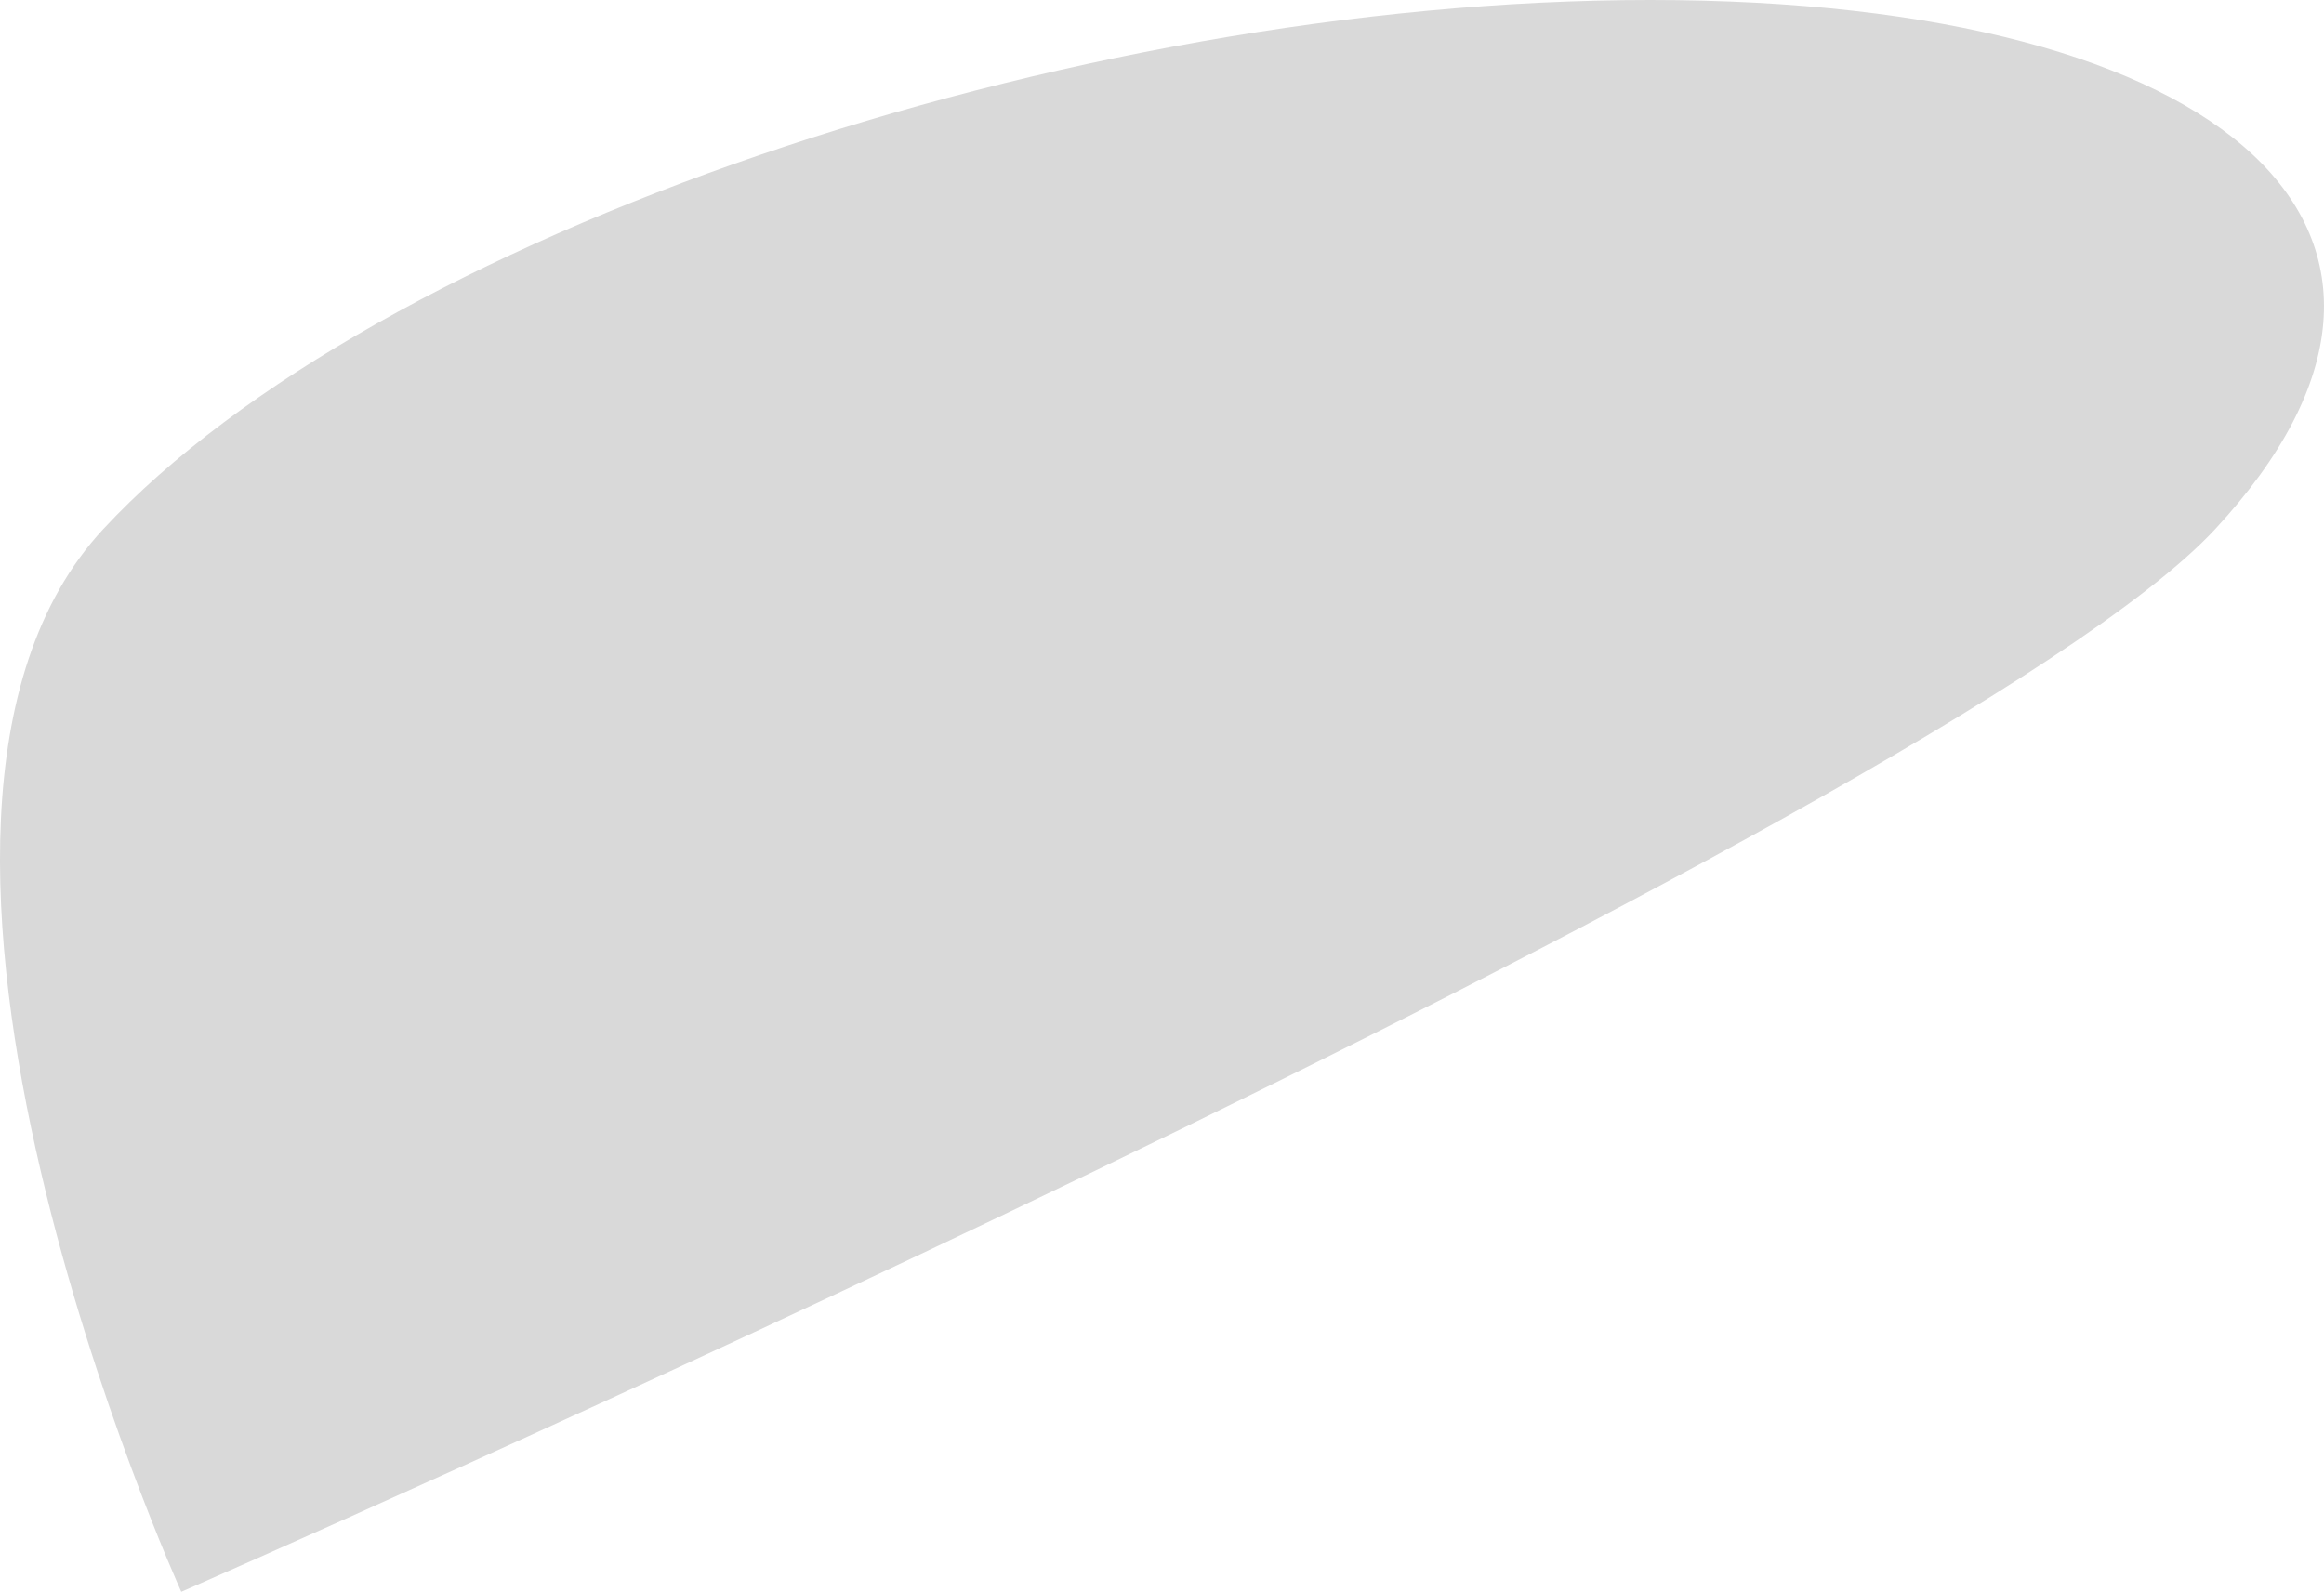 <?xml version="1.0" encoding="UTF-8" standalone="no"?>
<svg
   xmlns:dc="http://purl.org/dc/elements/1.1/"
   xmlns:cc="http://creativecommons.org/ns#"
   xmlns:rdf="http://www.w3.org/1999/02/22-rdf-syntax-ns#"
   xmlns:svg="http://www.w3.org/2000/svg"
   xmlns="http://www.w3.org/2000/svg"
   xmlns:sodipodi="http://sodipodi.sourceforge.net/DTD/sodipodi-0.dtd"
   xmlns:inkscape="http://www.inkscape.org/namespaces/inkscape"
   width="110.042mm"
   height="75.391mm"
   viewBox="0 0 110.042 75.391"
   version="1.1"
   id="svg879"
   inkscape:version="1.0.2 (e86c870879, 2021-01-15)"
   sodipodi:docname="shadow.svg">
  <defs
     id="defs873">
    <rect
       x="135"
       y="-5"
       width="125"
       height="30"
       id="rect2201" />
  </defs>
  <sodipodi:namedview
     id="base"
     pagecolor="#ffffff"
     bordercolor="#666666"
     borderopacity="1.0"
     inkscape:pageopacity="0.0"
     inkscape:pageshadow="2"
     inkscape:zoom="1.0564274"
     inkscape:cx="163.15003"
     inkscape:cy="88.371104"
     inkscape:document-units="mm"
     inkscape:current-layer="layer1"
     inkscape:document-rotation="0"
     showgrid="true"
     showguides="true"
     inkscape:window-width="1916"
     inkscape:window-height="1052"
     inkscape:window-x="0"
     inkscape:window-y="0"
     inkscape:window-maximized="1"
     fit-margin-top="0"
     fit-margin-left="0"
     fit-margin-right="0"
     fit-margin-bottom="0">
    <inkscape:grid
       type="xygrid"
       id="grid1442"
       dotted="true"
       units="mm"
       spacingx="5"
       spacingy="5"
       originx="-6.443"
       originy="0.391" />
    <sodipodi:guide
       position="-6.443,75"
       orientation="0,793.701"
       id="guide1453" />
    <sodipodi:guide
       position="203.557,75"
       orientation="1122.52,0"
       id="guide1455" />
    <sodipodi:guide
       position="203.557,-222"
       orientation="0,-793.701"
       id="guide1457" />
    <sodipodi:guide
       position="43.557,95"
       orientation="-1122.52,0"
       id="guide1459" />
  </sodipodi:namedview>
  <g
     inkscape:label="Layer 1"
     inkscape:groupmode="layer"
     id="layer1"
     transform="translate(-6.443,0.391)">
    <path
       id="path1444"
       style="fill:#000000;fill-opacity:0.15;stroke:none;stroke-width:0;stroke-linecap:round;stroke-miterlimit:4;stroke-dasharray:none"
       d="M 111.328,24.674 C 98.484,38.517 15.027,75 15.027,75 c 0,0 -16.543,-36.483 -3.699,-50.326 12.843,-13.843 45.641,-25.065 73.255,-25.065 27.614,0 39.588,11.222 26.745,25.065 z"
       sodipodi:nodetypes="scsss"
       inkscape:export-filename="/home/ahs/src/bellfinder/src/assets/icons/tower_shadow.png"
       inkscape:export-xdpi="7.1554785"
       inkscape:export-ydpi="7.1554785" />
  </g>
</svg>
